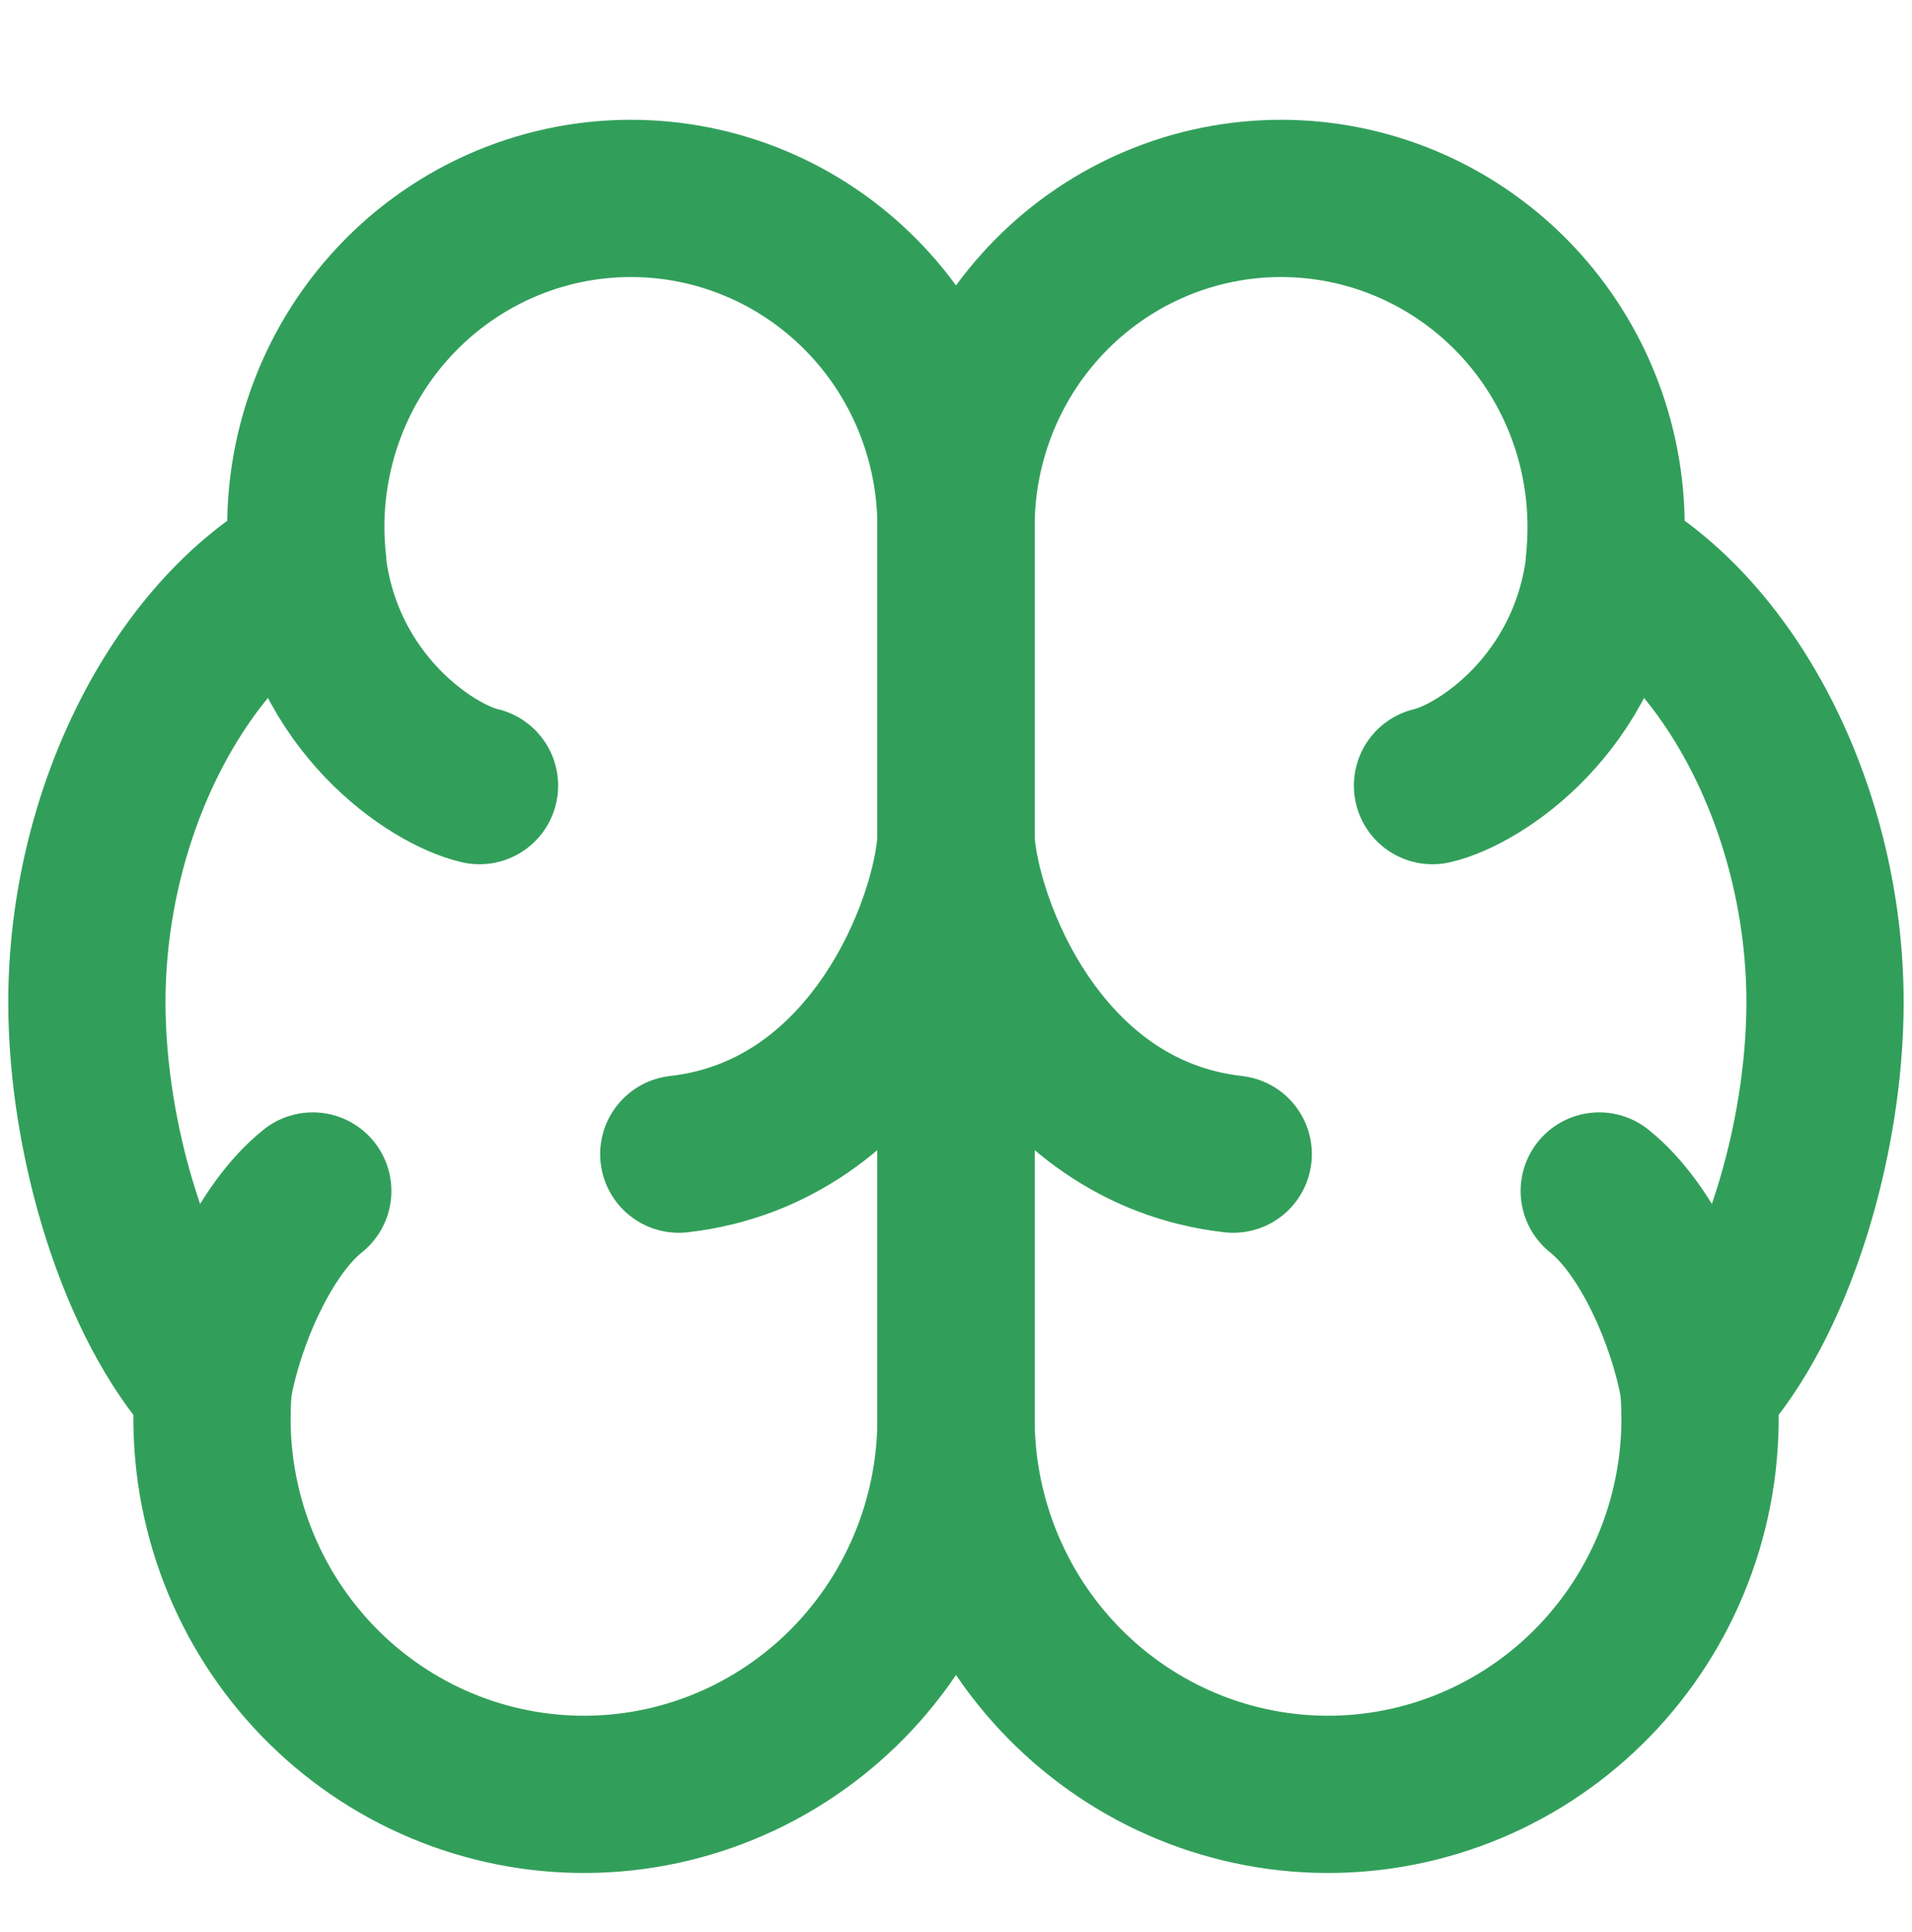 <svg width="98" height="99" viewBox="0 0 98 99" fill="none" xmlns="http://www.w3.org/2000/svg">
<path d="M32.341 10.169C34.529 10.169 36.695 10.604 38.717 11.45C40.738 12.296 42.575 13.536 44.121 15.098C45.669 16.661 46.896 18.517 47.733 20.558C48.57 22.6 49.001 24.789 49.001 26.999V72.751C48.995 75.344 48.47 77.91 47.458 80.293C46.447 82.677 44.969 84.83 43.114 86.622C41.258 88.415 39.064 89.811 36.662 90.726C34.26 91.641 31.7 92.057 29.135 91.948C26.57 91.84 24.053 91.209 21.735 90.094C19.417 88.979 17.346 87.402 15.646 85.459C13.946 83.516 12.652 81.246 11.841 78.785C11.03 76.325 10.72 73.724 10.928 71.139C6.959 66.825 4.453 58.41 4.453 51.374C4.453 41.799 9.108 32.486 15.772 28.823C15.518 26.473 15.758 24.094 16.475 21.843C17.192 19.592 18.371 17.519 19.934 15.759C21.497 13.999 23.41 12.592 25.548 11.628C27.686 10.665 30 10.168 32.341 10.169Z" stroke="#319F5A" stroke-width="8.059" stroke-linecap="round" stroke-linejoin="round"/>
<path d="M24.578 40.265C22.128 39.699 16.591 36.029 15.758 28.873M34.791 59.153C44.787 58.021 48.742 47.372 49.001 43.037M16.031 61.041C13.539 63.021 11.551 67.525 10.914 71.132M65.661 10.169C61.243 10.169 57.005 11.942 53.881 15.098C50.756 18.255 49.001 22.535 49.001 26.999V72.751C49.008 75.344 49.532 77.91 50.544 80.293C51.556 82.677 53.033 84.83 54.889 86.622C56.744 88.415 58.938 89.811 61.34 90.726C63.742 91.641 66.303 92.057 68.868 91.948C71.433 91.84 73.95 91.209 76.267 90.094C78.585 88.979 80.656 87.402 82.356 85.459C84.056 83.516 85.351 81.246 86.161 78.785C86.972 76.325 87.282 73.724 87.074 71.139C91.043 66.825 93.542 58.41 93.542 51.374C93.542 41.799 88.894 32.493 82.23 28.823C82.291 28.229 82.321 27.621 82.321 26.999C82.321 24.789 81.89 22.6 81.053 20.558C80.216 18.517 78.989 16.661 77.442 15.098C75.894 13.536 74.058 12.296 72.037 11.45C70.015 10.604 67.849 10.169 65.661 10.169Z" stroke="#319F5A" stroke-width="8.059" stroke-linecap="round" stroke-linejoin="round"/>
<path d="M73.423 40.265C75.873 39.699 81.41 36.029 82.243 28.873M63.21 59.153C53.214 58.022 49.259 47.372 49 43.037M81.97 61.041C84.462 63.021 86.45 67.525 87.087 71.132" stroke="#319F5A" stroke-width="8.059" stroke-linecap="round" stroke-linejoin="round"/>
</svg>
